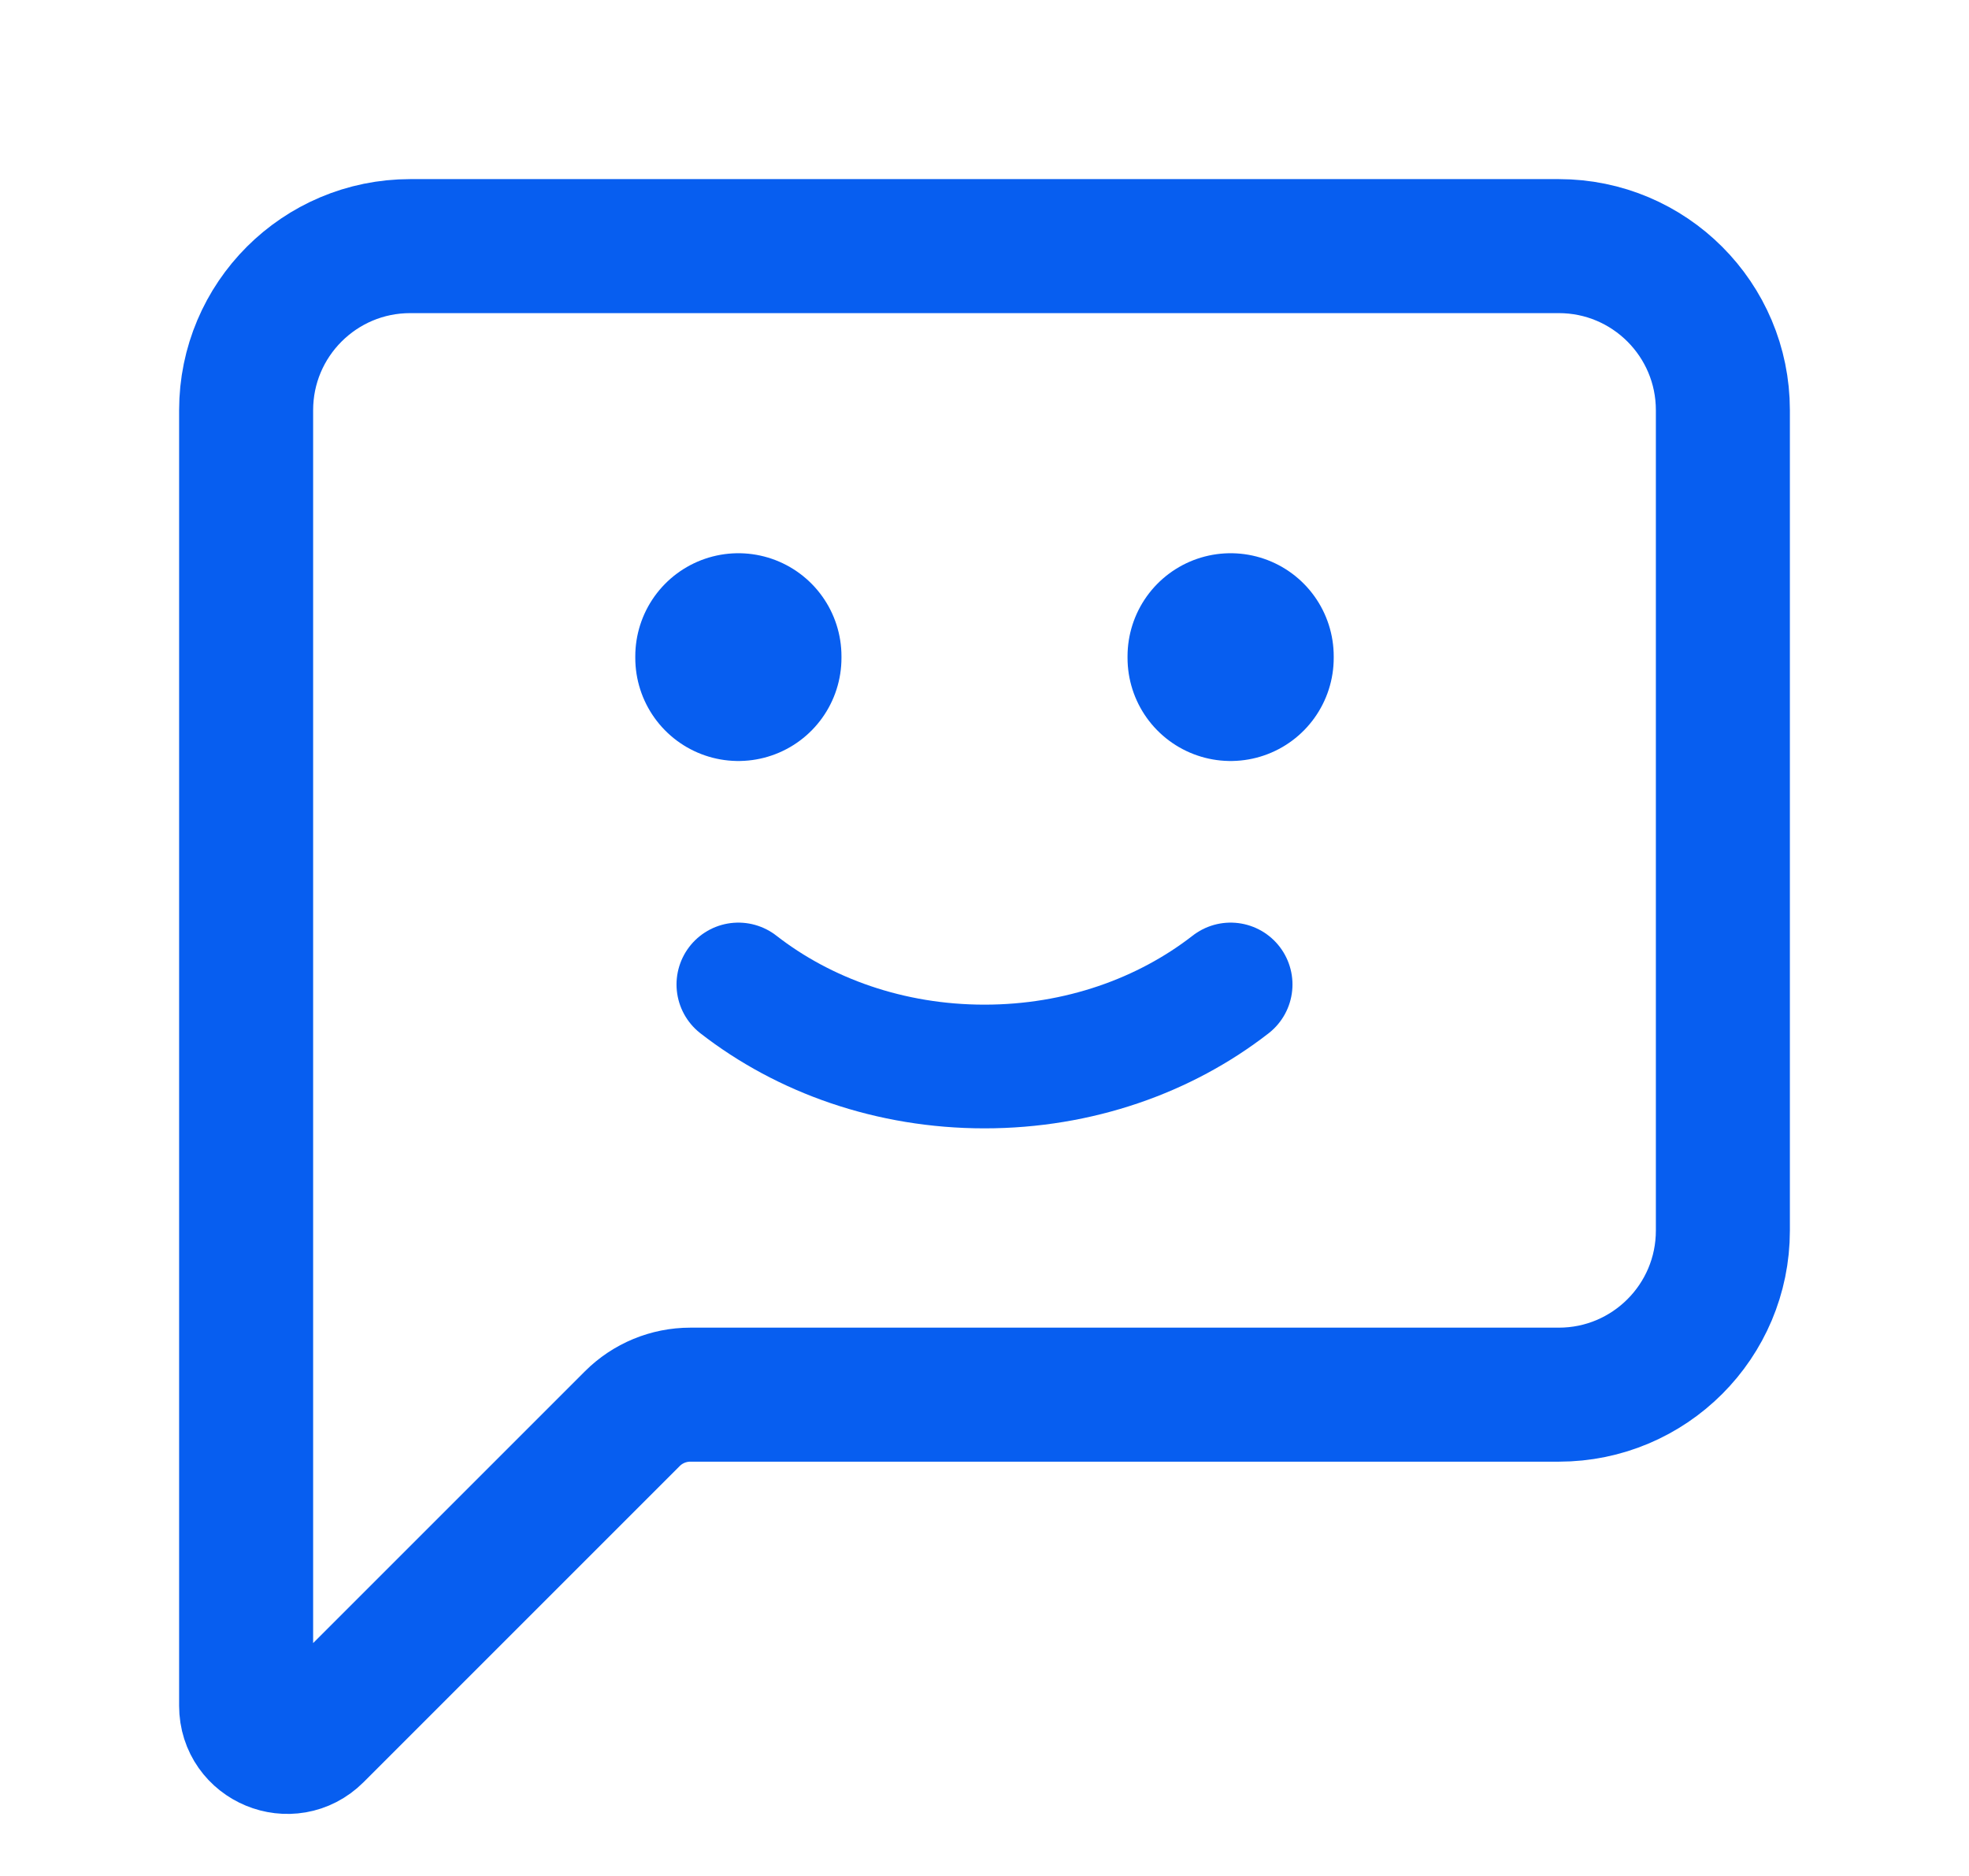 <svg width="191" height="182" viewBox="0 0 191 182" fill="none" xmlns="http://www.w3.org/2000/svg">
<path d="M23.875 39.792V165.477C23.875 169.021 28.161 170.797 30.668 168.29L61.336 137.623C62.828 136.13 64.853 135.292 66.963 135.292H151.208C159.999 135.292 167.125 128.166 167.125 119.375V39.792C167.125 31.001 159.999 23.875 151.208 23.875H39.792C31.001 23.875 23.875 31.001 23.875 39.792Z" stroke="#075EF0" stroke-width="13" stroke-linecap="round" stroke-linejoin="round"/>
<path d="M119.375 95.5C113.012 100.453 104.654 103.458 95.5 103.458C86.346 103.458 77.988 100.453 71.625 95.5" stroke="#075EF0" stroke-width="12" stroke-linecap="round" stroke-linejoin="round"/>
<path d="M71.625 63.822V63.667" stroke="#075EF0" stroke-width="20" stroke-linecap="round" stroke-linejoin="round"/>
<path d="M119.375 63.822V63.667" stroke="#075EF0" stroke-width="20" stroke-linecap="round" stroke-linejoin="round"/>
</svg>
